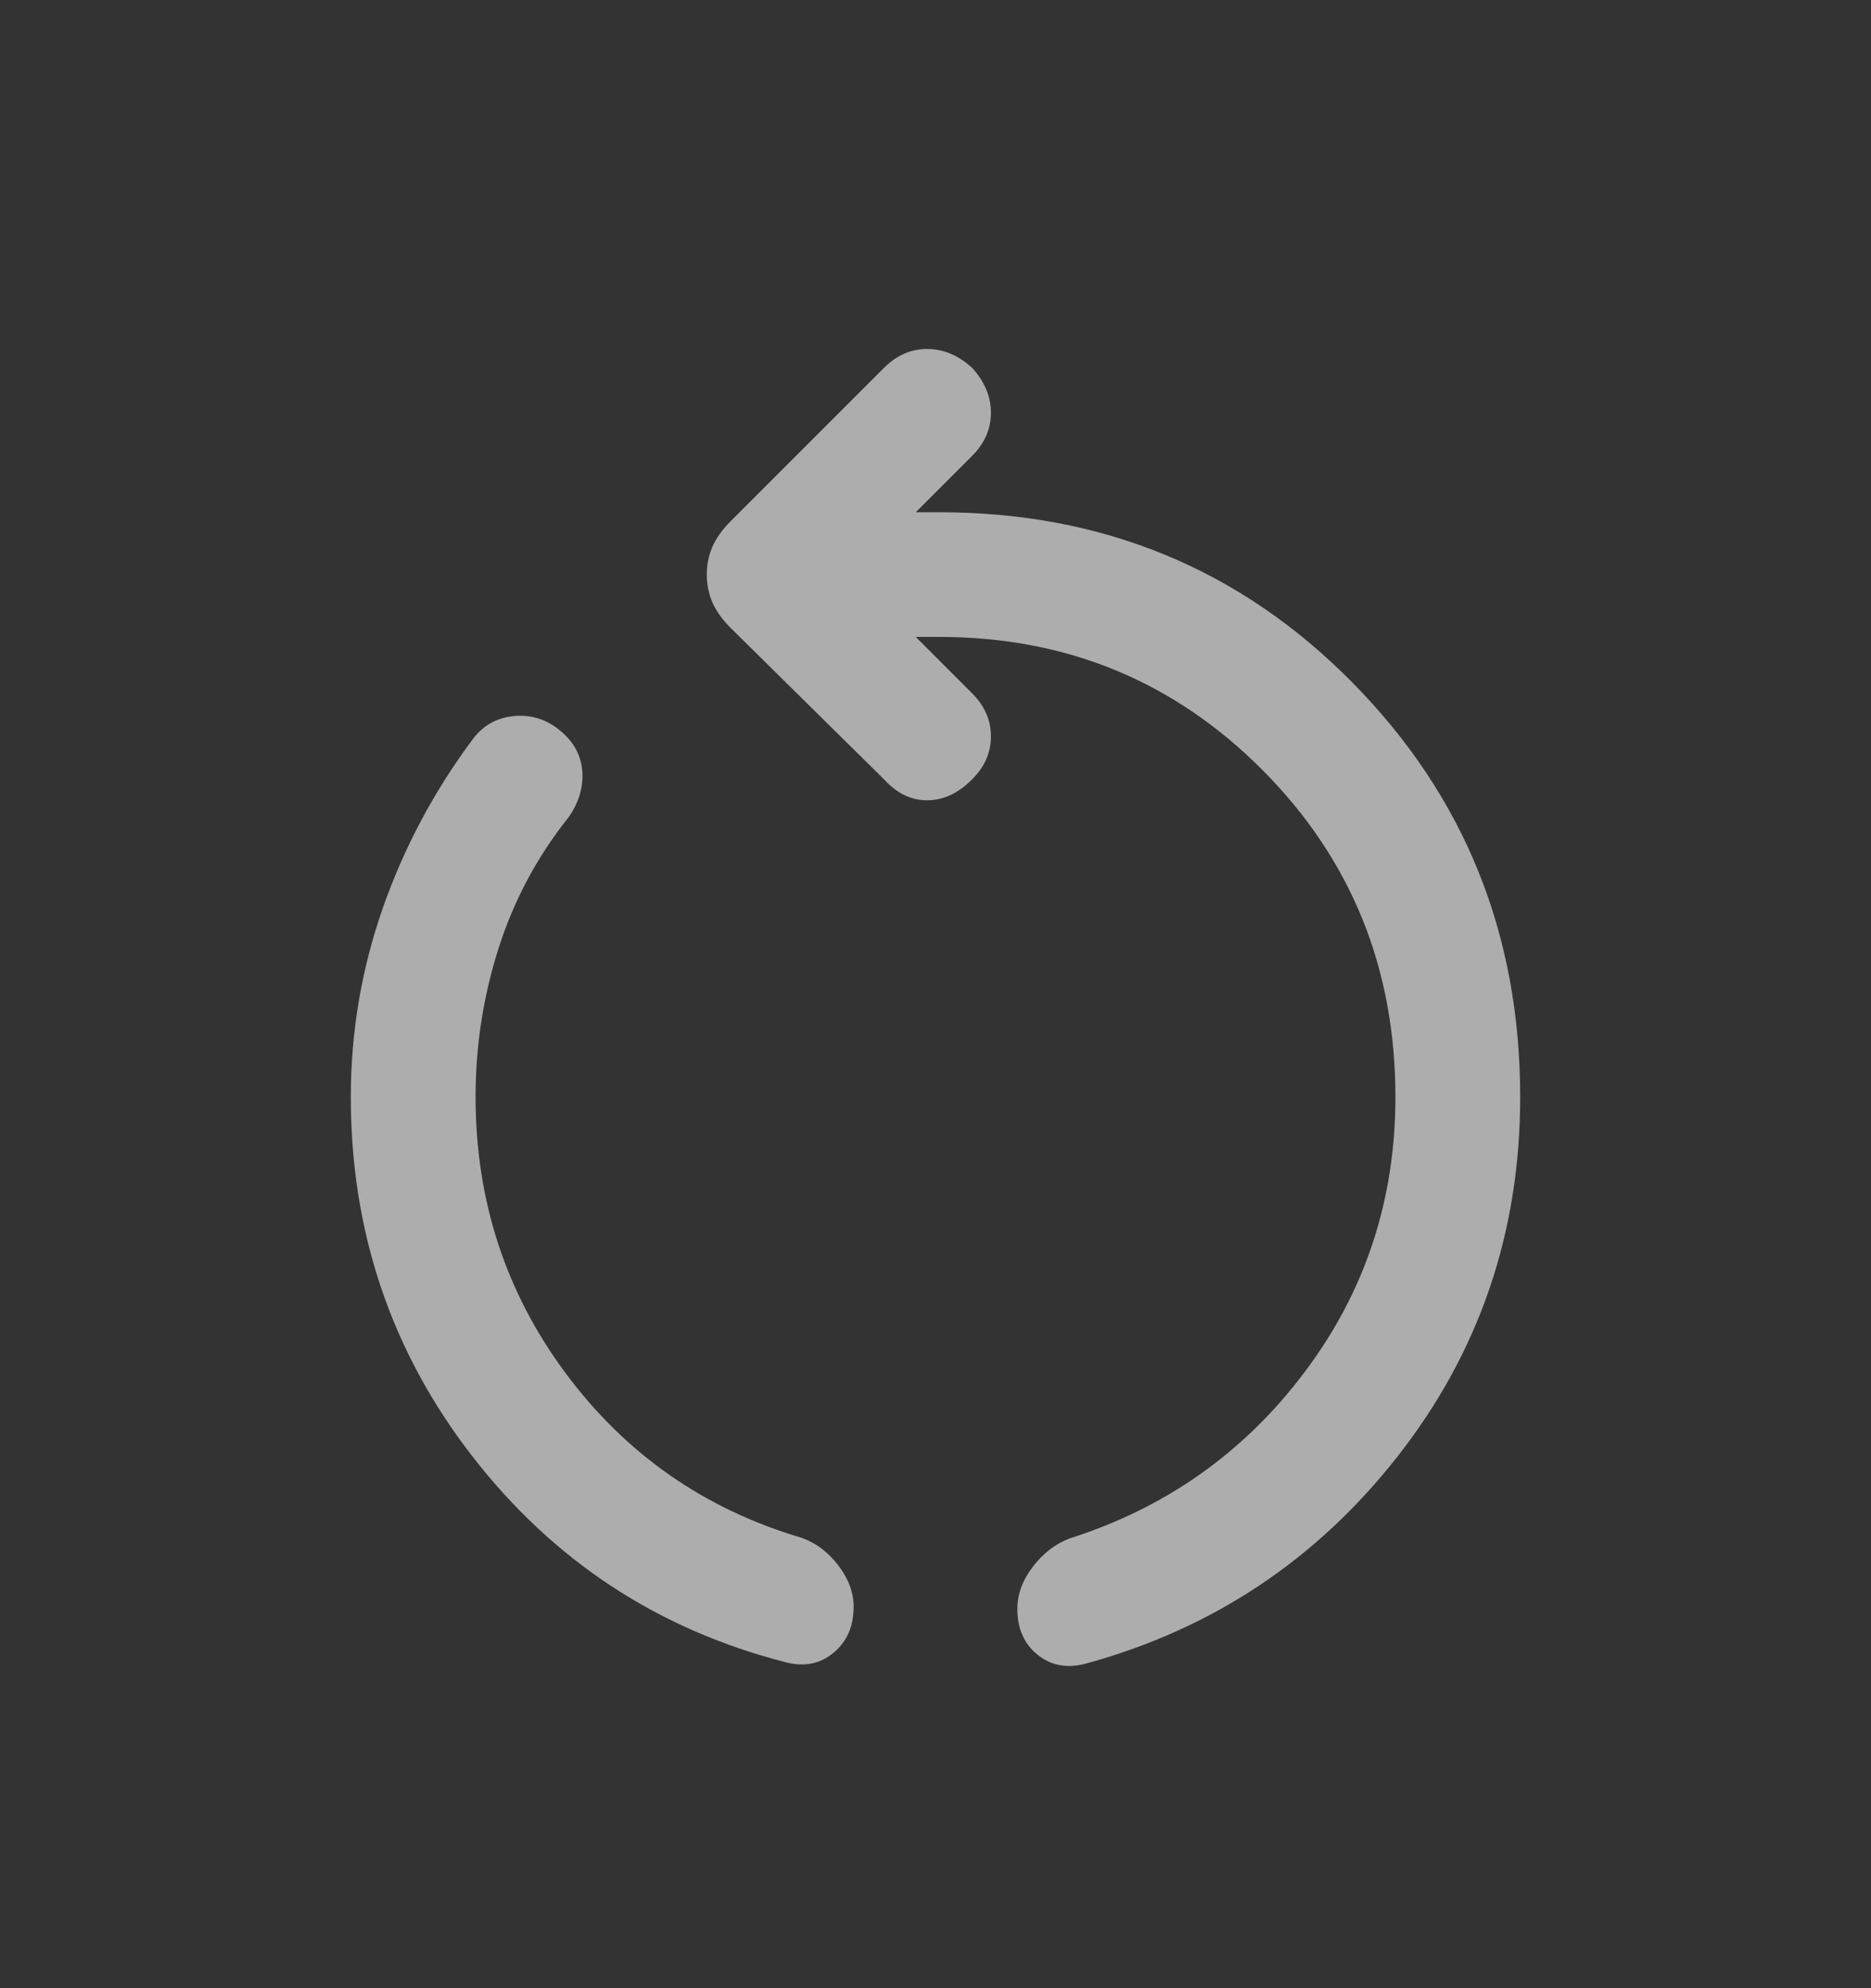 <svg width="16" height="17" viewBox="0 0 16 17" fill="none" xmlns="http://www.w3.org/2000/svg">
<rect x="0" y="0" width="16" height="17" fill="#333333" stroke="none"/>
<mask id="mask0_2_825" style="mask-type:alpha" maskUnits="userSpaceOnUse" x="0" y="0" width="16" height="17">
<rect y="0.713" width="16" height="16" fill="#D9D9D9"/>
</mask>
<g mask="url(#mask0_2_825)">
<path d="M6.715 14.212C5.625 13.932 4.733 13.346 4.04 12.453C3.347 11.56 3 10.535 3 9.38C3 8.825 3.091 8.288 3.272 7.769C3.453 7.251 3.709 6.769 4.041 6.323C4.133 6.198 4.259 6.13 4.417 6.121C4.576 6.112 4.716 6.169 4.837 6.29C4.929 6.382 4.977 6.492 4.981 6.62C4.984 6.747 4.945 6.869 4.864 6.986C4.594 7.324 4.394 7.698 4.263 8.11C4.132 8.521 4.067 8.945 4.067 9.38C4.067 10.264 4.324 11.051 4.838 11.743C5.353 12.435 6.025 12.904 6.855 13.149C6.976 13.192 7.081 13.27 7.169 13.385C7.256 13.499 7.3 13.617 7.3 13.739C7.3 13.905 7.243 14.037 7.128 14.132C7.013 14.228 6.875 14.255 6.715 14.212ZM9.285 14.225C9.125 14.267 8.987 14.242 8.872 14.148C8.757 14.055 8.7 13.925 8.7 13.758C8.7 13.632 8.744 13.512 8.831 13.398C8.919 13.283 9.023 13.202 9.145 13.155C9.97 12.893 10.642 12.418 11.158 11.73C11.675 11.043 11.933 10.259 11.933 9.38C11.933 8.28 11.556 7.349 10.8 6.588C10.044 5.827 9.122 5.446 8.033 5.446H7.831L8.313 5.928C8.421 6.036 8.474 6.159 8.474 6.296C8.474 6.434 8.421 6.557 8.313 6.664C8.194 6.783 8.066 6.843 7.928 6.843C7.791 6.843 7.668 6.783 7.56 6.664L6.247 5.368C6.174 5.295 6.122 5.221 6.09 5.146C6.059 5.071 6.044 4.993 6.044 4.913C6.044 4.833 6.059 4.755 6.09 4.68C6.122 4.606 6.174 4.531 6.247 4.458L7.56 3.145C7.668 3.037 7.791 2.984 7.928 2.984C8.066 2.984 8.194 3.037 8.313 3.145C8.421 3.264 8.474 3.392 8.474 3.53C8.474 3.667 8.421 3.79 8.313 3.898L7.831 4.38H8.033C9.428 4.38 10.605 4.864 11.563 5.834C12.521 6.803 13 7.985 13 9.38C13 10.535 12.652 11.557 11.957 12.446C11.262 13.335 10.371 13.928 9.285 14.225Z" fill="white" fill-opacity="0.6"/>
</g>
</svg>
